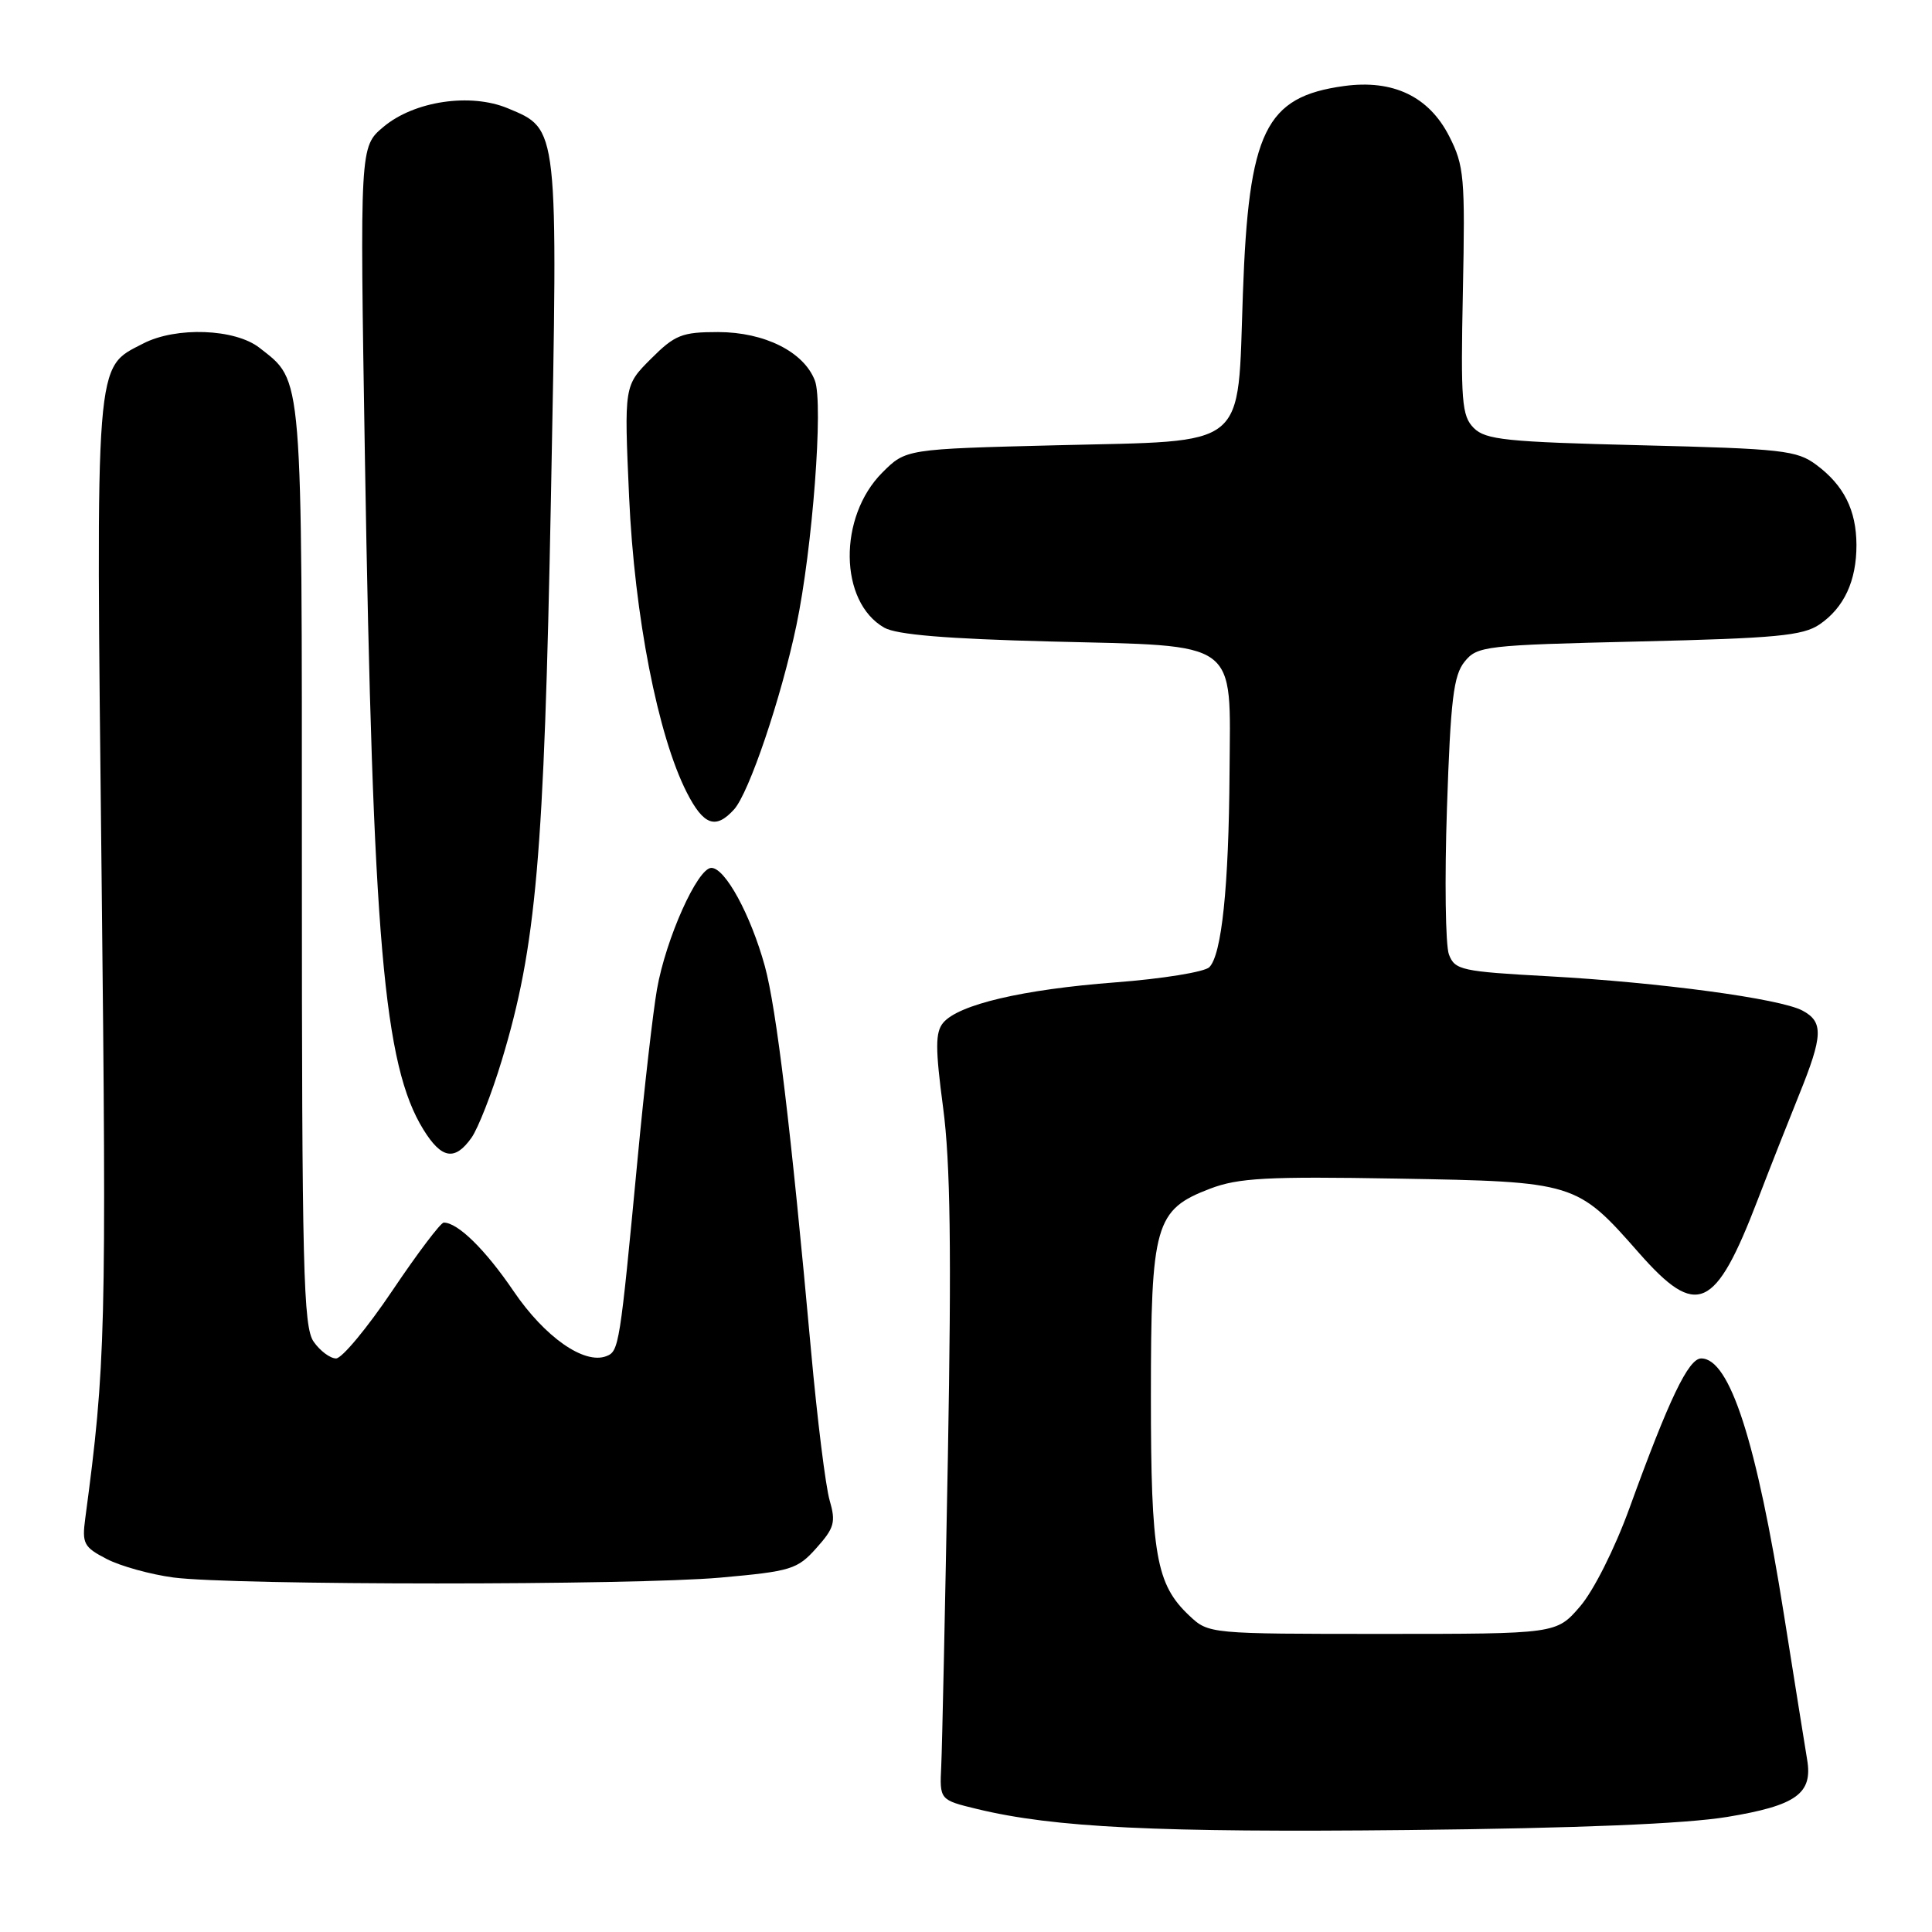 <?xml version="1.0" encoding="UTF-8" standalone="no"?>
<!DOCTYPE svg PUBLIC "-//W3C//DTD SVG 1.1//EN" "http://www.w3.org/Graphics/SVG/1.1/DTD/svg11.dtd" >
<svg xmlns="http://www.w3.org/2000/svg" xmlns:xlink="http://www.w3.org/1999/xlink" version="1.1" viewBox="0 0 256 256">
 <g >
 <path fill="currentColor"
d=" M 228.88 240.75 C 238.03 239.24 240.23 237.66 239.45 233.13 C 239.21 231.68 237.83 223.08 236.39 214.00 C 232.75 190.99 229.20 180.00 225.42 180.00 C 223.73 180.00 221.15 185.39 215.90 199.87 C 213.96 205.21 211.15 210.80 209.36 212.87 C 206.23 216.50 206.23 216.50 183.19 216.50 C 160.27 216.50 160.15 216.49 157.61 214.10 C 153.18 209.94 152.50 206.08 152.50 185.00 C 152.50 162.20 153.04 160.29 160.36 157.50 C 164.09 156.08 167.87 155.87 185.13 156.17 C 208.75 156.58 208.92 156.63 217.18 166.03 C 224.85 174.74 227.27 173.66 232.90 159.00 C 234.48 154.88 236.96 148.60 238.39 145.06 C 241.56 137.23 241.64 135.41 238.84 133.91 C 235.87 132.32 219.99 130.18 205.17 129.36 C 193.66 128.73 192.77 128.54 191.99 126.47 C 191.53 125.25 191.41 116.51 191.73 107.05 C 192.21 92.71 192.60 89.48 194.07 87.67 C 195.74 85.60 196.78 85.48 217.16 85.00 C 235.36 84.57 238.88 84.24 241.10 82.74 C 244.35 80.52 246.00 76.97 245.99 72.20 C 245.97 67.59 244.32 64.31 240.68 61.60 C 238.10 59.67 236.17 59.46 217.46 59.00 C 199.60 58.56 196.84 58.28 195.28 56.71 C 193.69 55.11 193.54 53.19 193.84 38.59 C 194.15 23.49 194.01 21.95 192.03 18.06 C 189.34 12.78 184.59 10.51 178.09 11.40 C 167.66 12.83 165.45 17.36 164.69 38.90 C 163.94 59.79 165.71 58.36 139.99 59.00 C 120.03 59.50 120.03 59.50 116.91 62.62 C 111.04 68.50 111.18 79.76 117.17 83.17 C 118.79 84.10 125.44 84.65 139.15 85.00 C 164.48 85.64 163.03 84.58 162.92 102.40 C 162.82 117.53 161.88 126.52 160.24 128.16 C 159.61 128.79 154.01 129.70 147.79 130.17 C 135.47 131.11 126.99 133.11 124.97 135.53 C 123.93 136.79 123.92 138.88 124.97 146.79 C 125.93 154.04 126.09 165.73 125.60 193.00 C 125.23 213.07 124.84 231.53 124.72 234.00 C 124.50 238.50 124.50 238.50 129.50 239.71 C 139.68 242.17 153.34 242.83 186.50 242.49 C 209.09 242.25 223.31 241.67 228.88 240.75 Z  M 95.49 209.04 C 104.83 208.20 105.66 207.95 108.18 205.12 C 110.56 202.46 110.77 201.69 109.93 198.80 C 109.40 196.98 108.29 188.07 107.47 179.00 C 104.80 149.56 102.88 133.61 101.34 128.00 C 99.46 121.20 96.09 115.00 94.26 115.00 C 92.43 115.00 88.23 124.37 87.05 131.10 C 86.53 134.07 85.37 144.15 84.49 153.50 C 82.13 178.41 82.02 179.05 80.34 179.70 C 77.41 180.83 72.19 177.17 68.07 171.11 C 64.33 165.60 60.67 162.00 58.80 162.00 C 58.39 162.00 55.33 166.05 52.00 171.00 C 48.67 175.95 45.31 180.00 44.53 180.00 C 43.75 180.00 42.41 179.00 41.56 177.78 C 40.19 175.83 40.00 168.16 40.00 114.73 C 40.00 48.58 40.17 50.64 34.39 46.09 C 31.15 43.55 23.34 43.26 18.97 45.52 C 12.54 48.84 12.70 46.74 13.46 115.92 C 14.12 176.42 14.01 180.89 11.30 201.17 C 10.85 204.53 11.09 205.00 14.15 206.58 C 15.99 207.53 19.98 208.63 23.00 209.03 C 31.05 210.07 83.85 210.08 95.49 209.04 Z  M 62.48 150.75 C 63.35 149.51 65.16 144.90 66.49 140.50 C 71.06 125.39 72.09 113.59 73.00 66.06 C 73.95 16.43 74.03 17.17 67.29 14.35 C 62.33 12.28 54.87 13.39 50.80 16.82 C 47.68 19.44 47.68 19.44 48.35 60.47 C 49.41 124.68 50.84 141.15 56.10 149.67 C 58.51 153.57 60.27 153.87 62.48 150.75 Z  M 97.27 107.25 C 99.25 105.06 103.50 92.51 105.52 82.90 C 107.66 72.71 109.12 53.45 107.98 50.44 C 106.53 46.62 101.31 44.01 95.15 44.00 C 90.35 44.00 89.43 44.37 86.25 47.55 C 82.70 51.10 82.70 51.10 83.36 65.85 C 84.07 81.62 87.17 97.50 91.01 105.02 C 93.23 109.37 94.84 109.94 97.27 107.25 Z "/>
</g>
</svg>